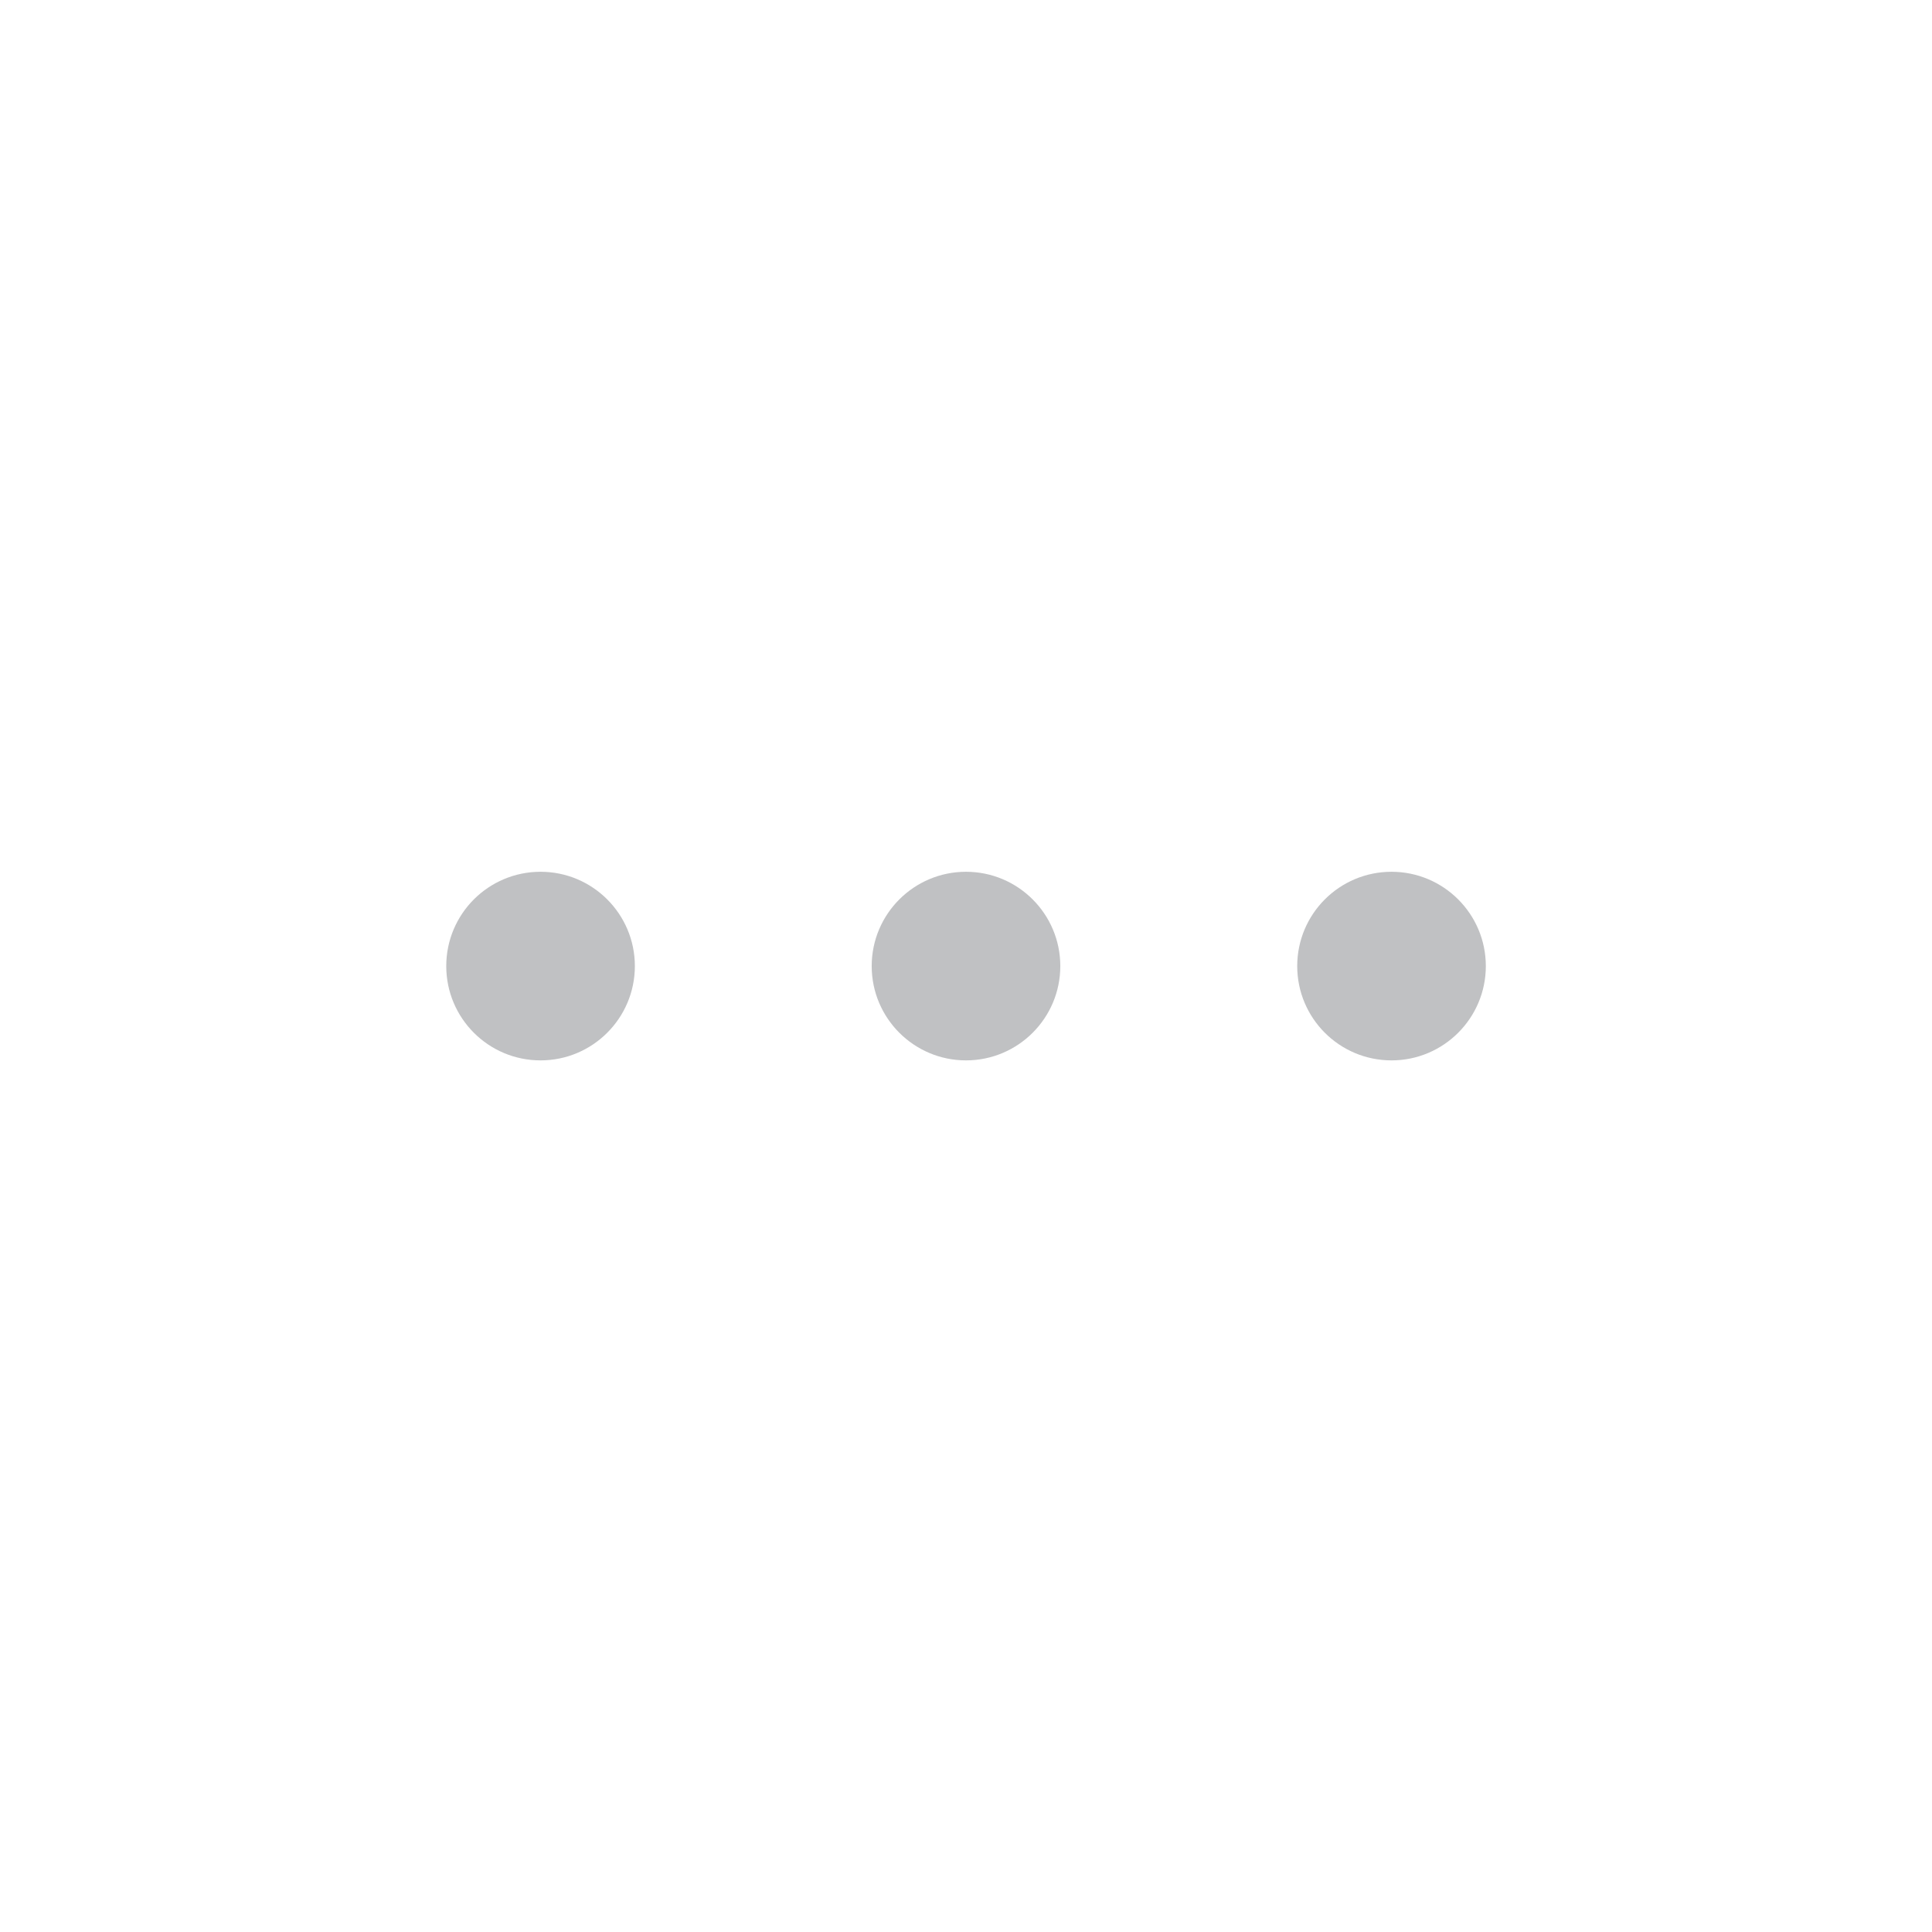 <svg width="24" height="24" viewBox="0 0 24 24" fill="none" xmlns="http://www.w3.org/2000/svg">
<path d="M17.286 13.001C17.838 13.001 18.286 12.553 18.286 12.001C18.286 11.449 17.838 11.001 17.286 11.001C16.733 11.001 16.286 11.449 16.286 12.001C16.286 12.553 16.733 13.001 17.286 13.001Z" fill="#C0C1C3" stroke="#C0C1C3" stroke-width="0.343" stroke-linecap="round" stroke-linejoin="round"/>
<path d="M12 13.001C12.552 13.001 13 12.553 13 12.001C13 11.449 12.552 11.001 12 11.001C11.448 11.001 11 11.449 11 12.001C11 12.553 11.448 13.001 12 13.001Z" fill="#C0C1C3" stroke="#C0C1C3" stroke-width="0.343" stroke-linecap="round" stroke-linejoin="round"/>
<path d="M6.715 13.001C7.267 13.001 7.715 12.553 7.715 12.001C7.715 11.449 7.267 11.001 6.715 11.001C6.162 11.001 5.715 11.449 5.715 12.001C5.715 12.553 6.162 13.001 6.715 13.001Z" fill="#C0C1C3" stroke="#C0C1C3" stroke-width="0.343" stroke-linecap="round" stroke-linejoin="round"/>
</svg>
